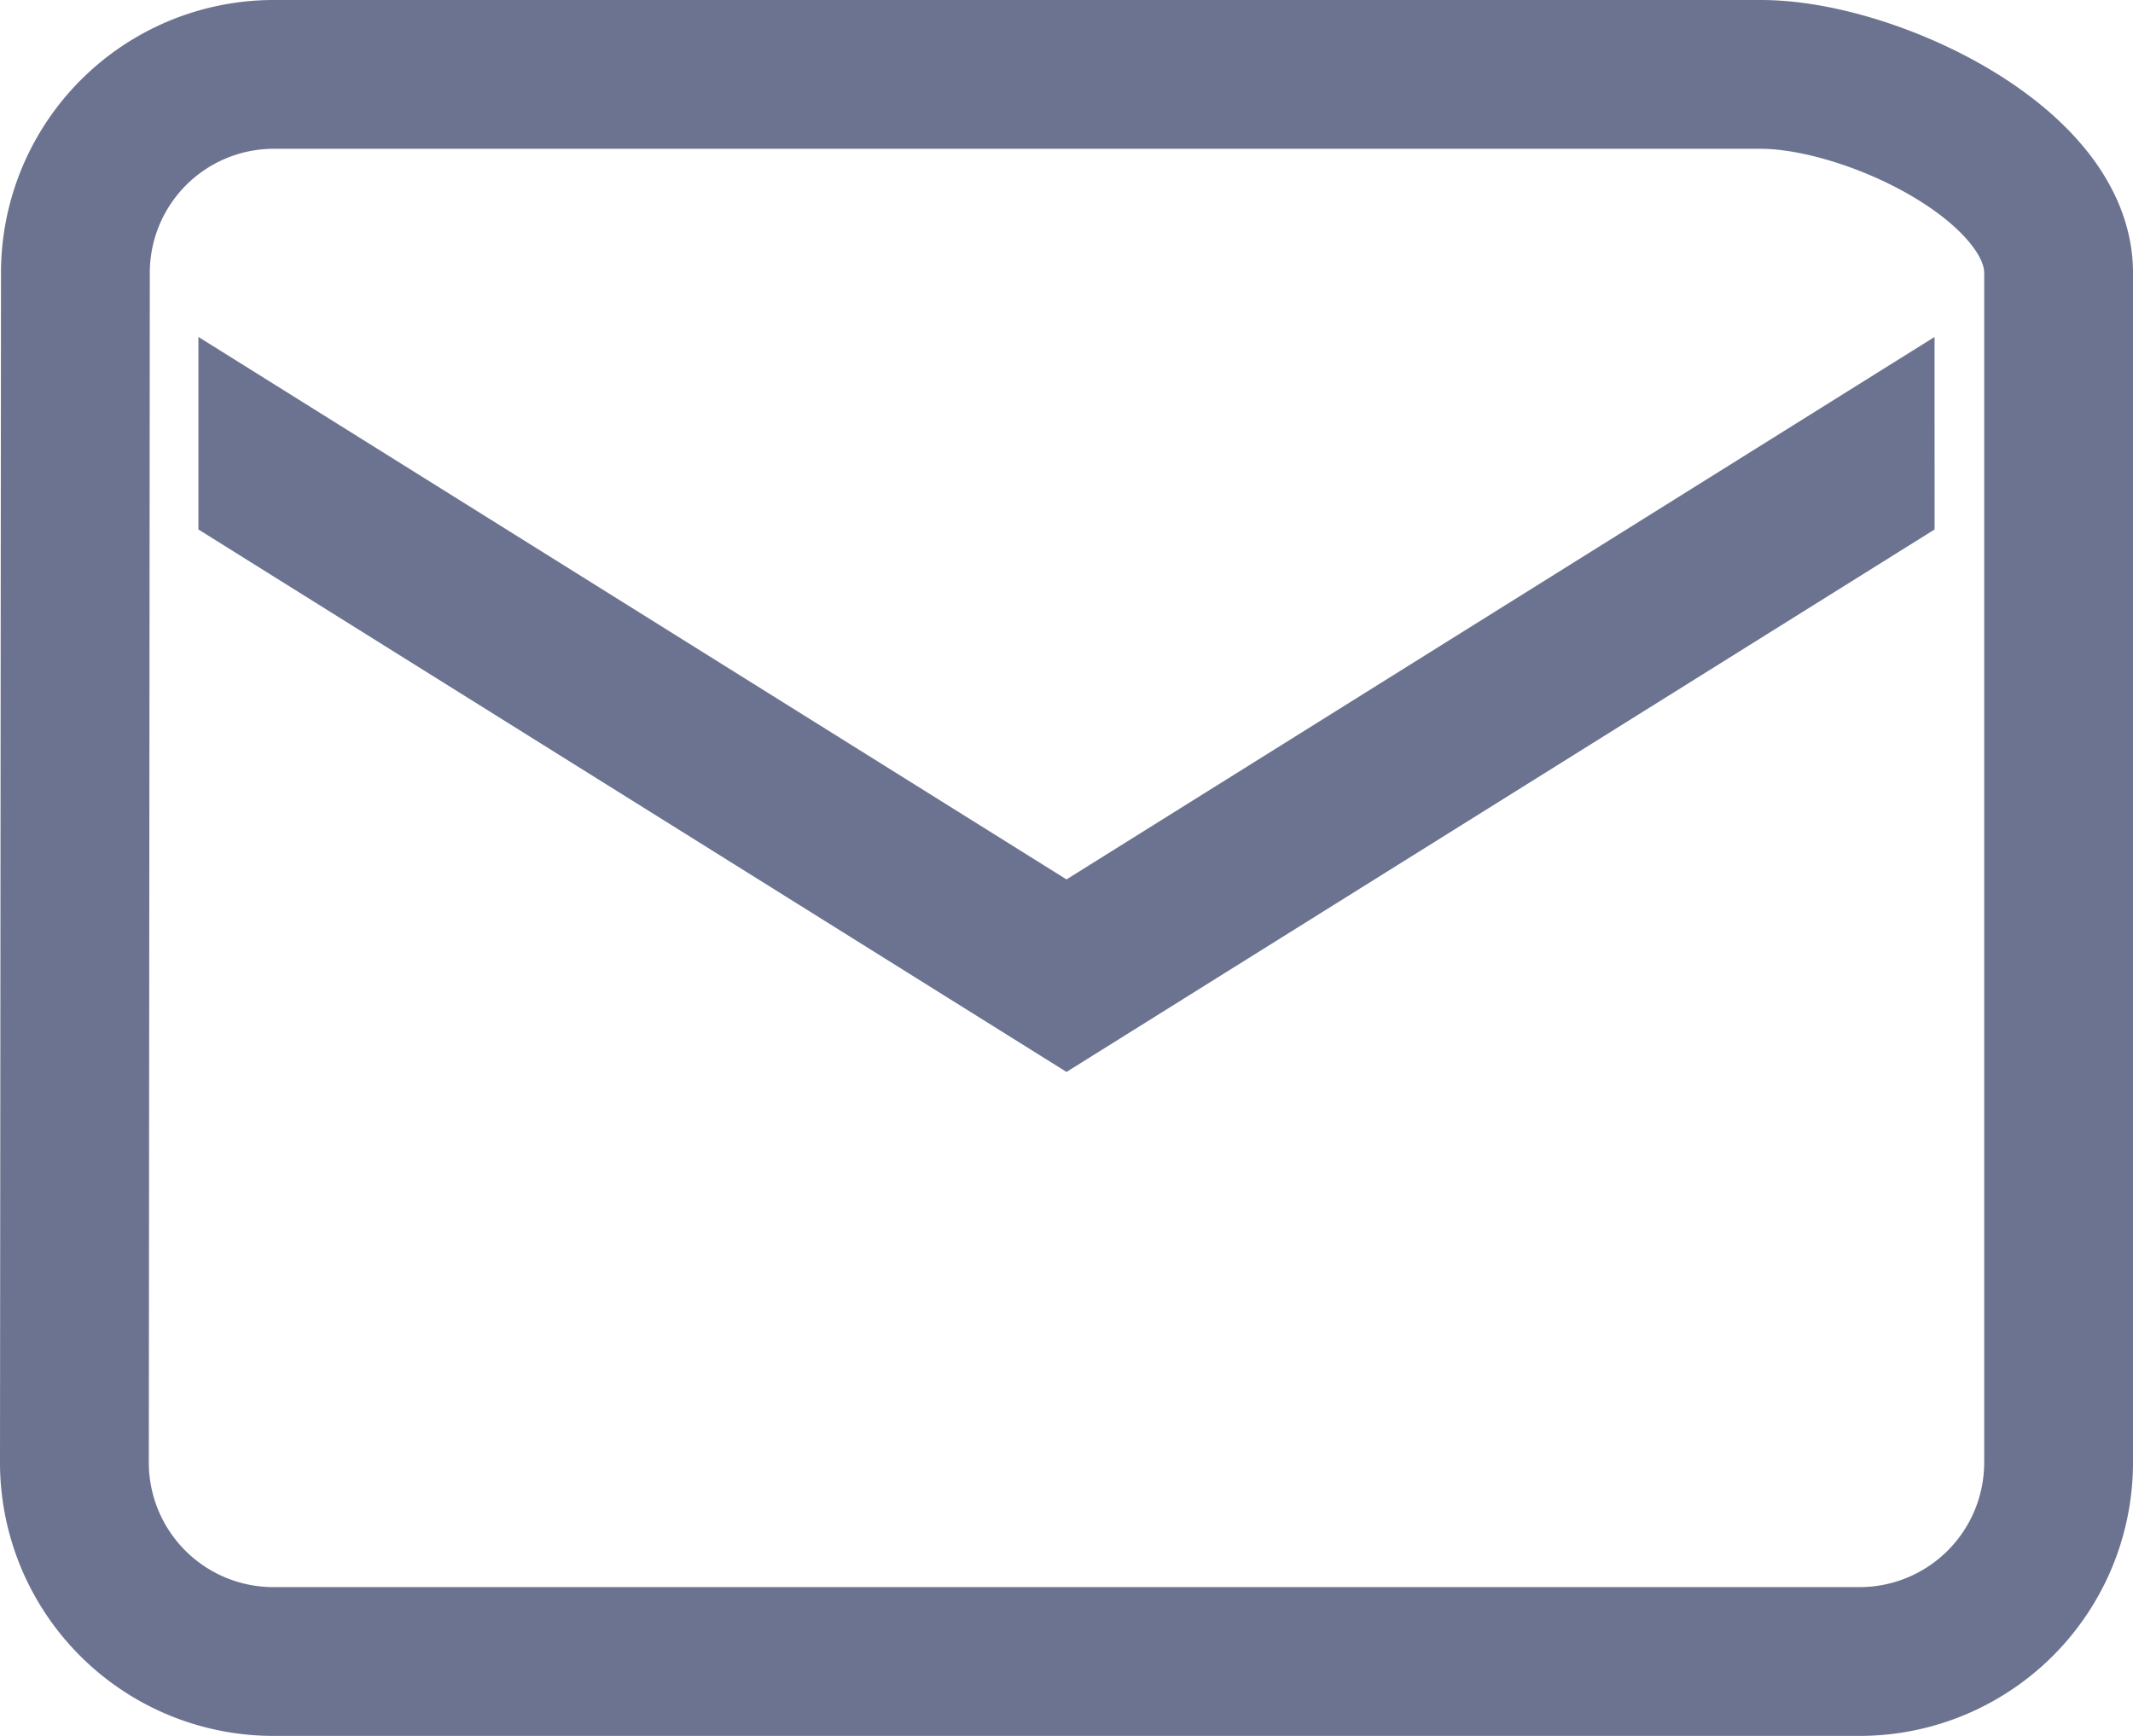 <svg xmlns="http://www.w3.org/2000/svg" width="21.5" height="17.5" viewBox="0 0 21.5 17.5">
  <path id="icon-postal" d="M19,4H4A2,2,0,0,0,2.01,6L2,18a2.006,2.006,0,0,0,2,2H20a2.006,2.006,0,0,0,2-2V6C22,4.9,20.1,4,19,4Zm1,4-8,5L4,8v.172l8,5,8-5Z" transform="translate(-1.25 -3.25)" fill="none" stroke="#6c7390" stroke-width="1.5"/>
</svg>
